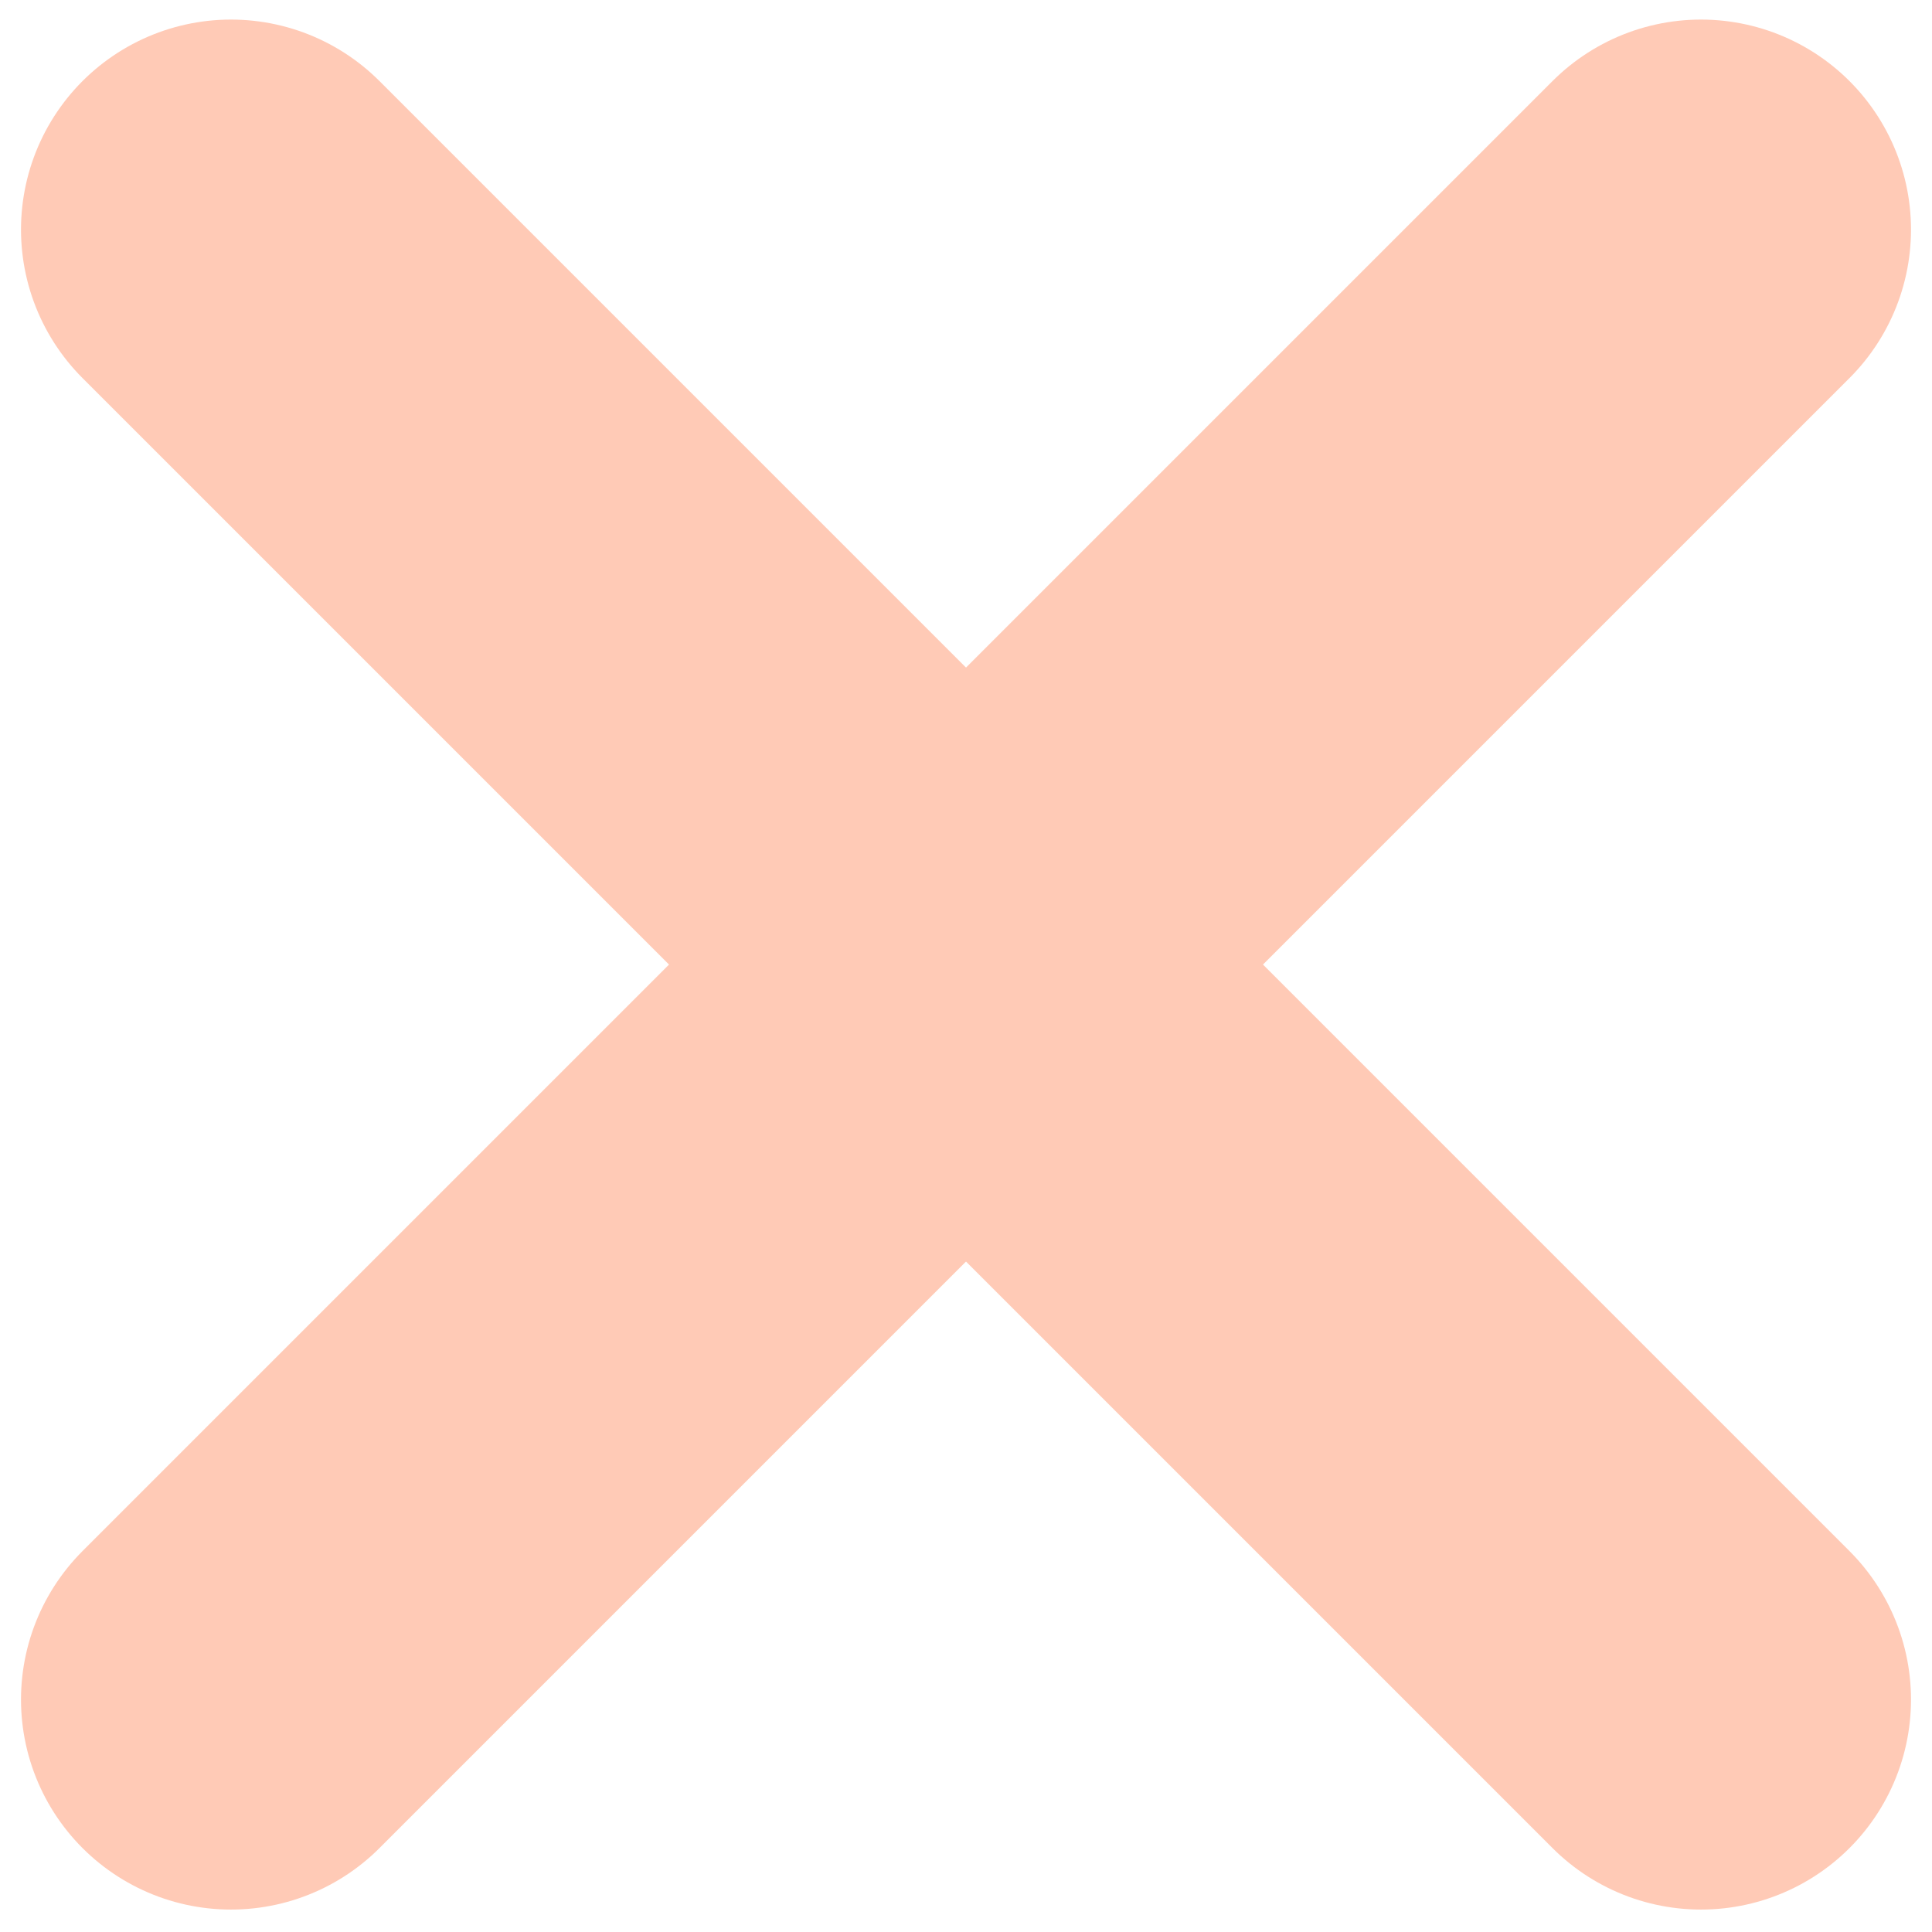 <svg width="46" height="46" viewBox="0 0 46 46" fill="none" xmlns="http://www.w3.org/2000/svg">
<path d="M5.5 5.466L40.5 40.466" stroke="#FFCAB6" stroke-width="10" stroke-linecap="round"/>
<path d="M40.5 5.466L5.5 40.466" stroke="#FFCAB6" stroke-width="10" stroke-linecap="round"/>
</svg>
